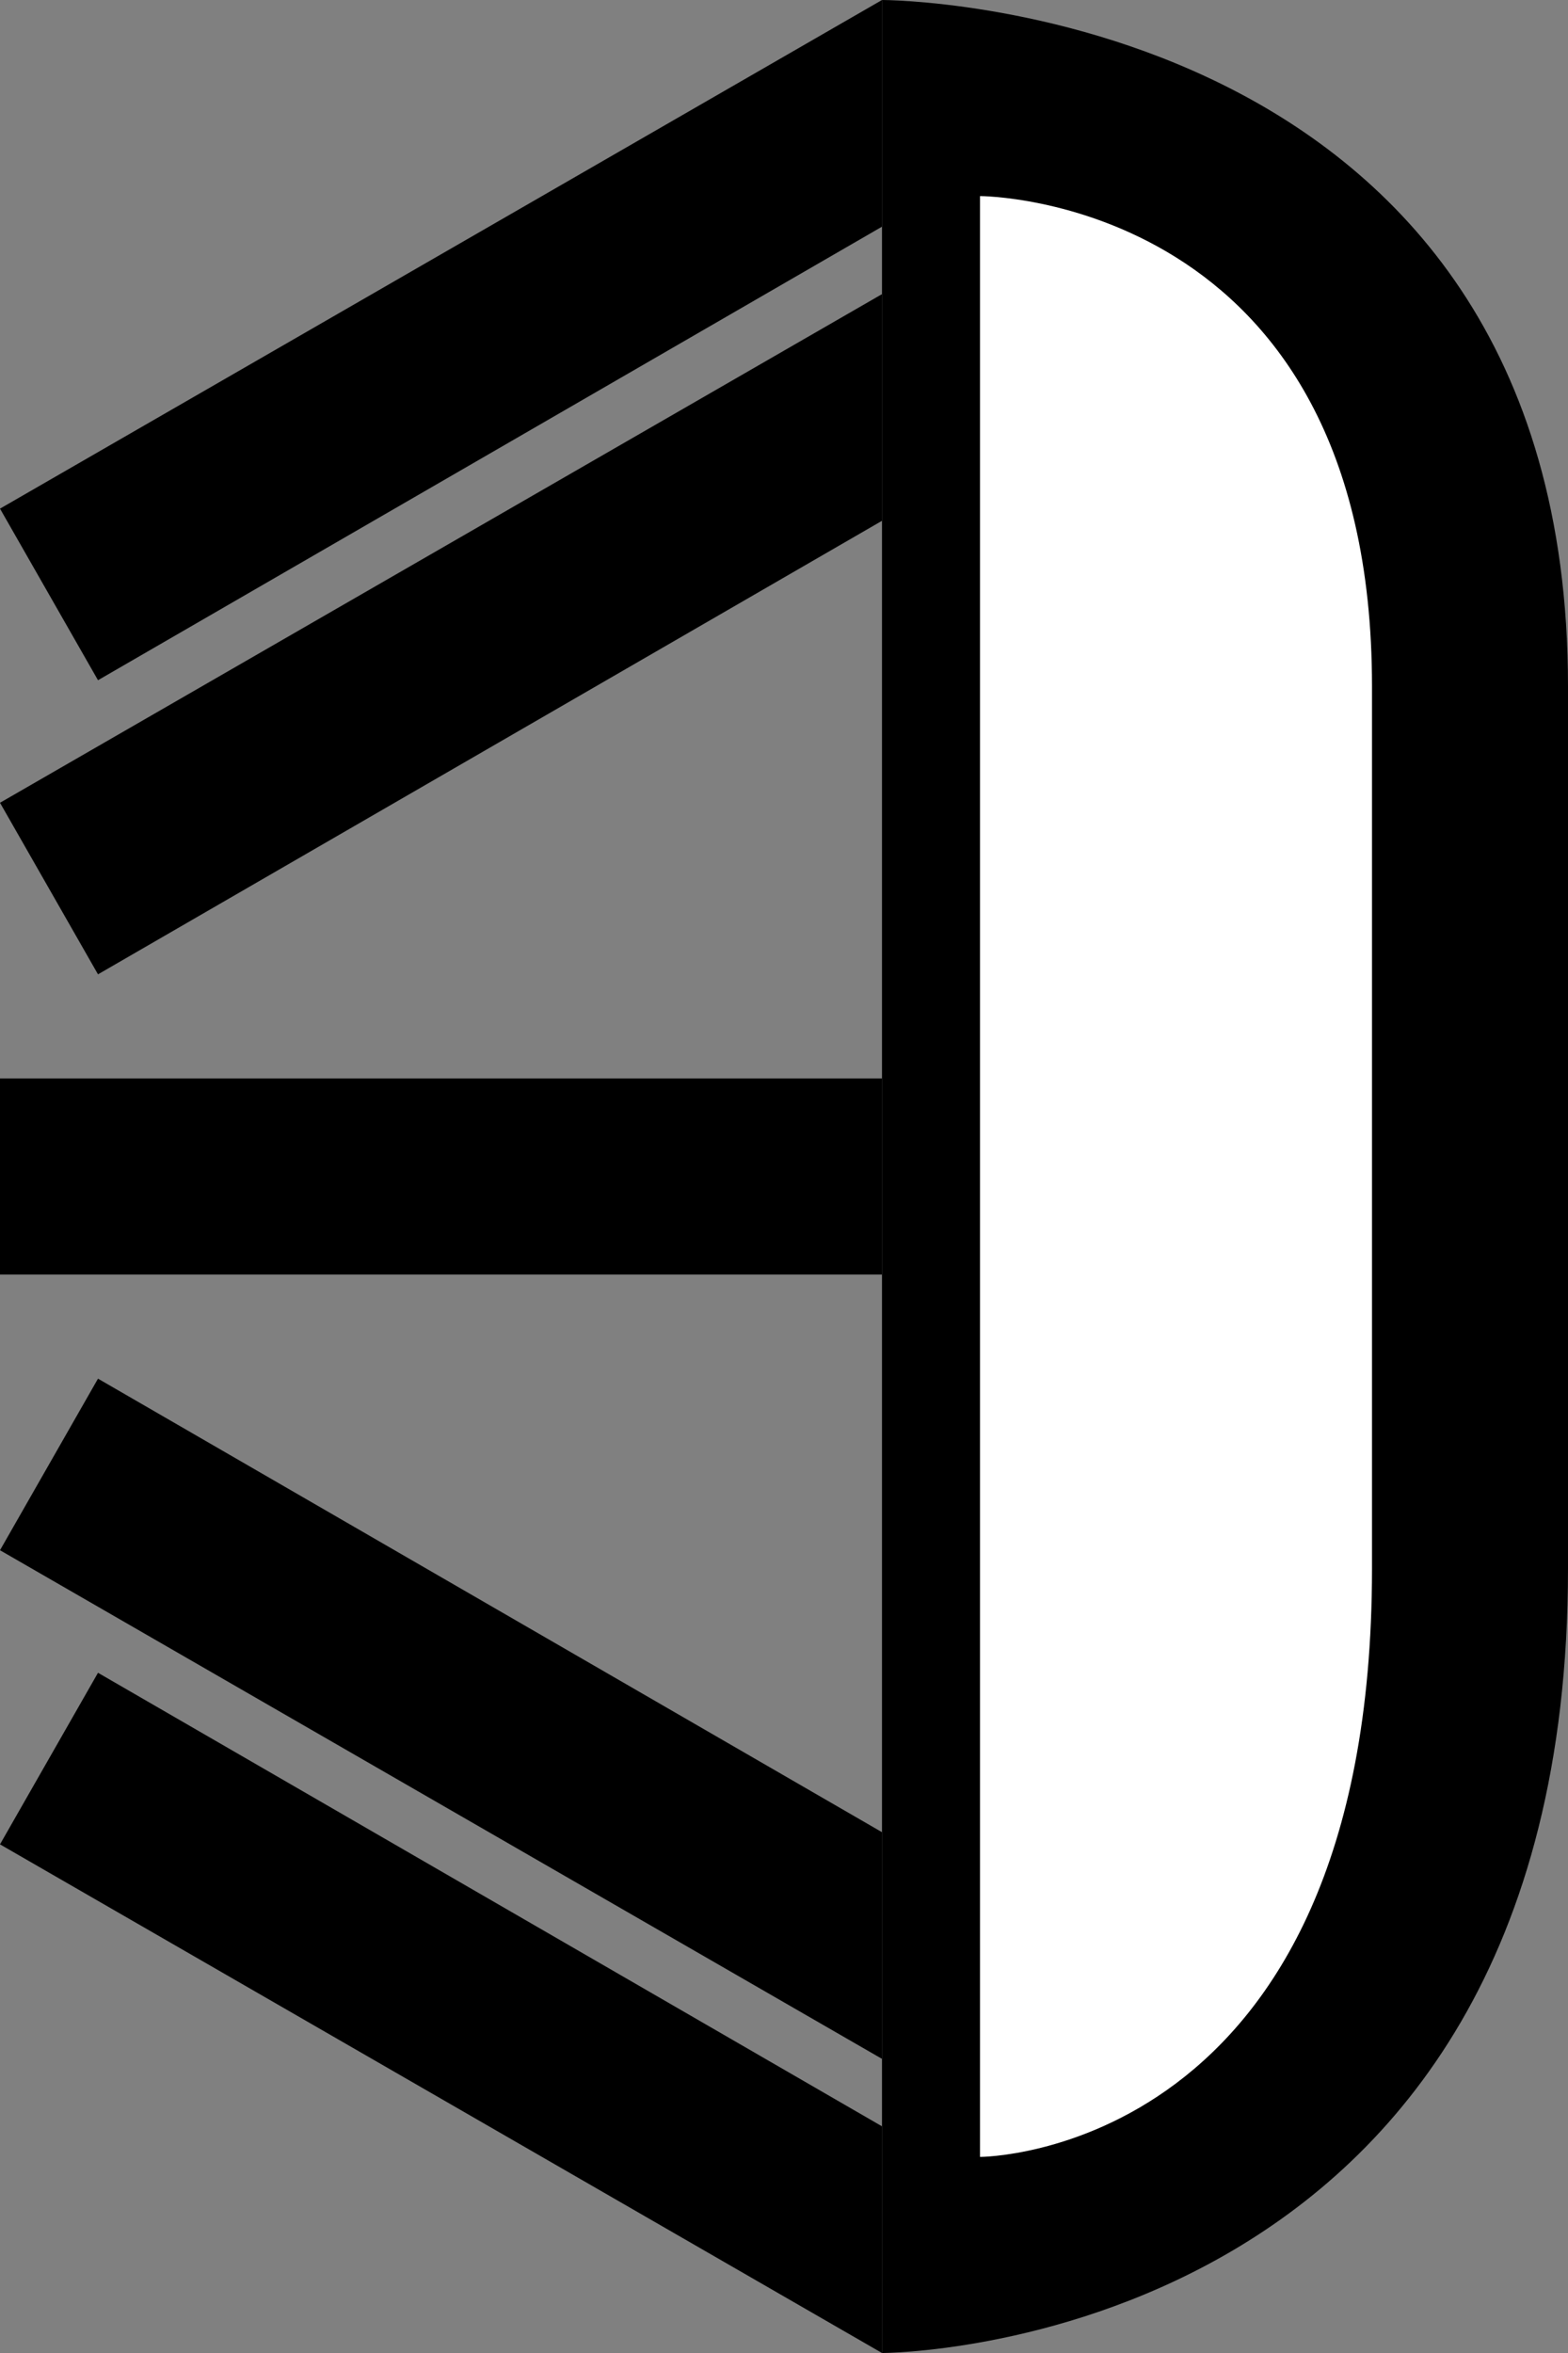 <?xml version="1.0" encoding="UTF-8" standalone="no"?>
<!-- Created with Inkscape (http://www.inkscape.org/) -->

<svg
   xmlns:dc="http://purl.org/dc/elements/1.1/"
   xmlns:cc="http://creativecommons.org/ns#"
   xmlns:rdf="http://www.w3.org/1999/02/22-rdf-syntax-ns#"
   xmlns:svg="http://www.w3.org/2000/svg"
   xmlns="http://www.w3.org/2000/svg"
   xmlns:sodipodi="http://sodipodi.sourceforge.net/DTD/sodipodi-0.dtd"
   xmlns:inkscape="http://www.inkscape.org/namespaces/inkscape"
   width="16"
   height="24"
   id="svg2"
   version="1.1"
   inkscape:version="0.47 r22583"
   sodipodi:docname="01-05-010-01-01.svg">
  <rect width="100%" height="100%" fill="#808080" stroke="none"/>
  <defs
     id="defs4">
    <inkscape:perspective
       sodipodi:type="inkscape:persp3d"
       inkscape:vp_x="0 : 526.18109 : 1"
       inkscape:vp_y="0 : 1000 : 0"
       inkscape:vp_z="744.09448 : 526.18109 : 1"
       inkscape:persp3d-origin="372.04724 : 350.78739 : 1"
       id="perspective10" />
  </defs>
  <sodipodi:namedview
     id="namedview2916"
     pagecolor="#ffffff"
     bordercolor="#666666"
     borderopacity="1.0"
     inkscape:pageopacity="0.0"
     inkscape:pageshadow="2"
     inkscape:zoom="22.627417"
     inkscape:cx="8.5678299"
     inkscape:cy="12.073257"
     inkscape:document-units="px"
     inkscape:current-layer="svg2"
     showgrid="true"
     inkscape:snap-grids="true"
     inkscape:window-width="1103"
     inkscape:window-height="795"
     inkscape:window-x="306"
     inkscape:window-y="0"
     inkscape:window-maximized="0">
    <inkscape:grid
       type="xygrid"
       id="grid2816" />
  </sodipodi:namedview>
  <g
     inkscape:label="Layer 1"
     inkscape:groupmode="layer"
     id="layer1" />
  <path
     style="fill:#000000;fill-opacity:1;stroke:none"
     d="M 9,24 9,0 c 0,0 7,0 7,7 l 0,9 c 0,8 -7,8 -7,8 z"
     id="base" />
  <path
     style="fill:#ffffff;fill-opacity:1;stroke:none"
     d="M 10,22 10,2 c 0,0 4,0 4,5 l 0,9 c 0,6 -4,6 -4,6 z"
     id="fill" />
  <path
     style="fill:#000000;fill-opacity:1;stroke:none"
     d="M 9,0 0,5.188 1,6.938 9,2.312 9,0 z"
     id="baby" />
  <path
     style="fill:#000000;fill-opacity:1;stroke:none"
     d="M 9,3 0,8.188 1,9.938 9,5.312 9,3 z"
     id="ring" />
  <path
     style="fill:#000000;fill-opacity:1;stroke:none"
     d="m 0,11 0,2 9,0 0,-2 -9,0 z"
     id="middle" />
  <path
     style="fill:#000000;fill-opacity:1;stroke:none"
     d="M 1,14.062 0,15.812 9,21 9,18.688 1,14.062 z"
     id="index" />
  <path
     style="fill:#000000;fill-opacity:1;stroke:none"
     d="M 1 17.062 L 0 18.812 L 9 24 L 9 21.688 L 1 17.062 z "
     id="thumb" />
</svg>
